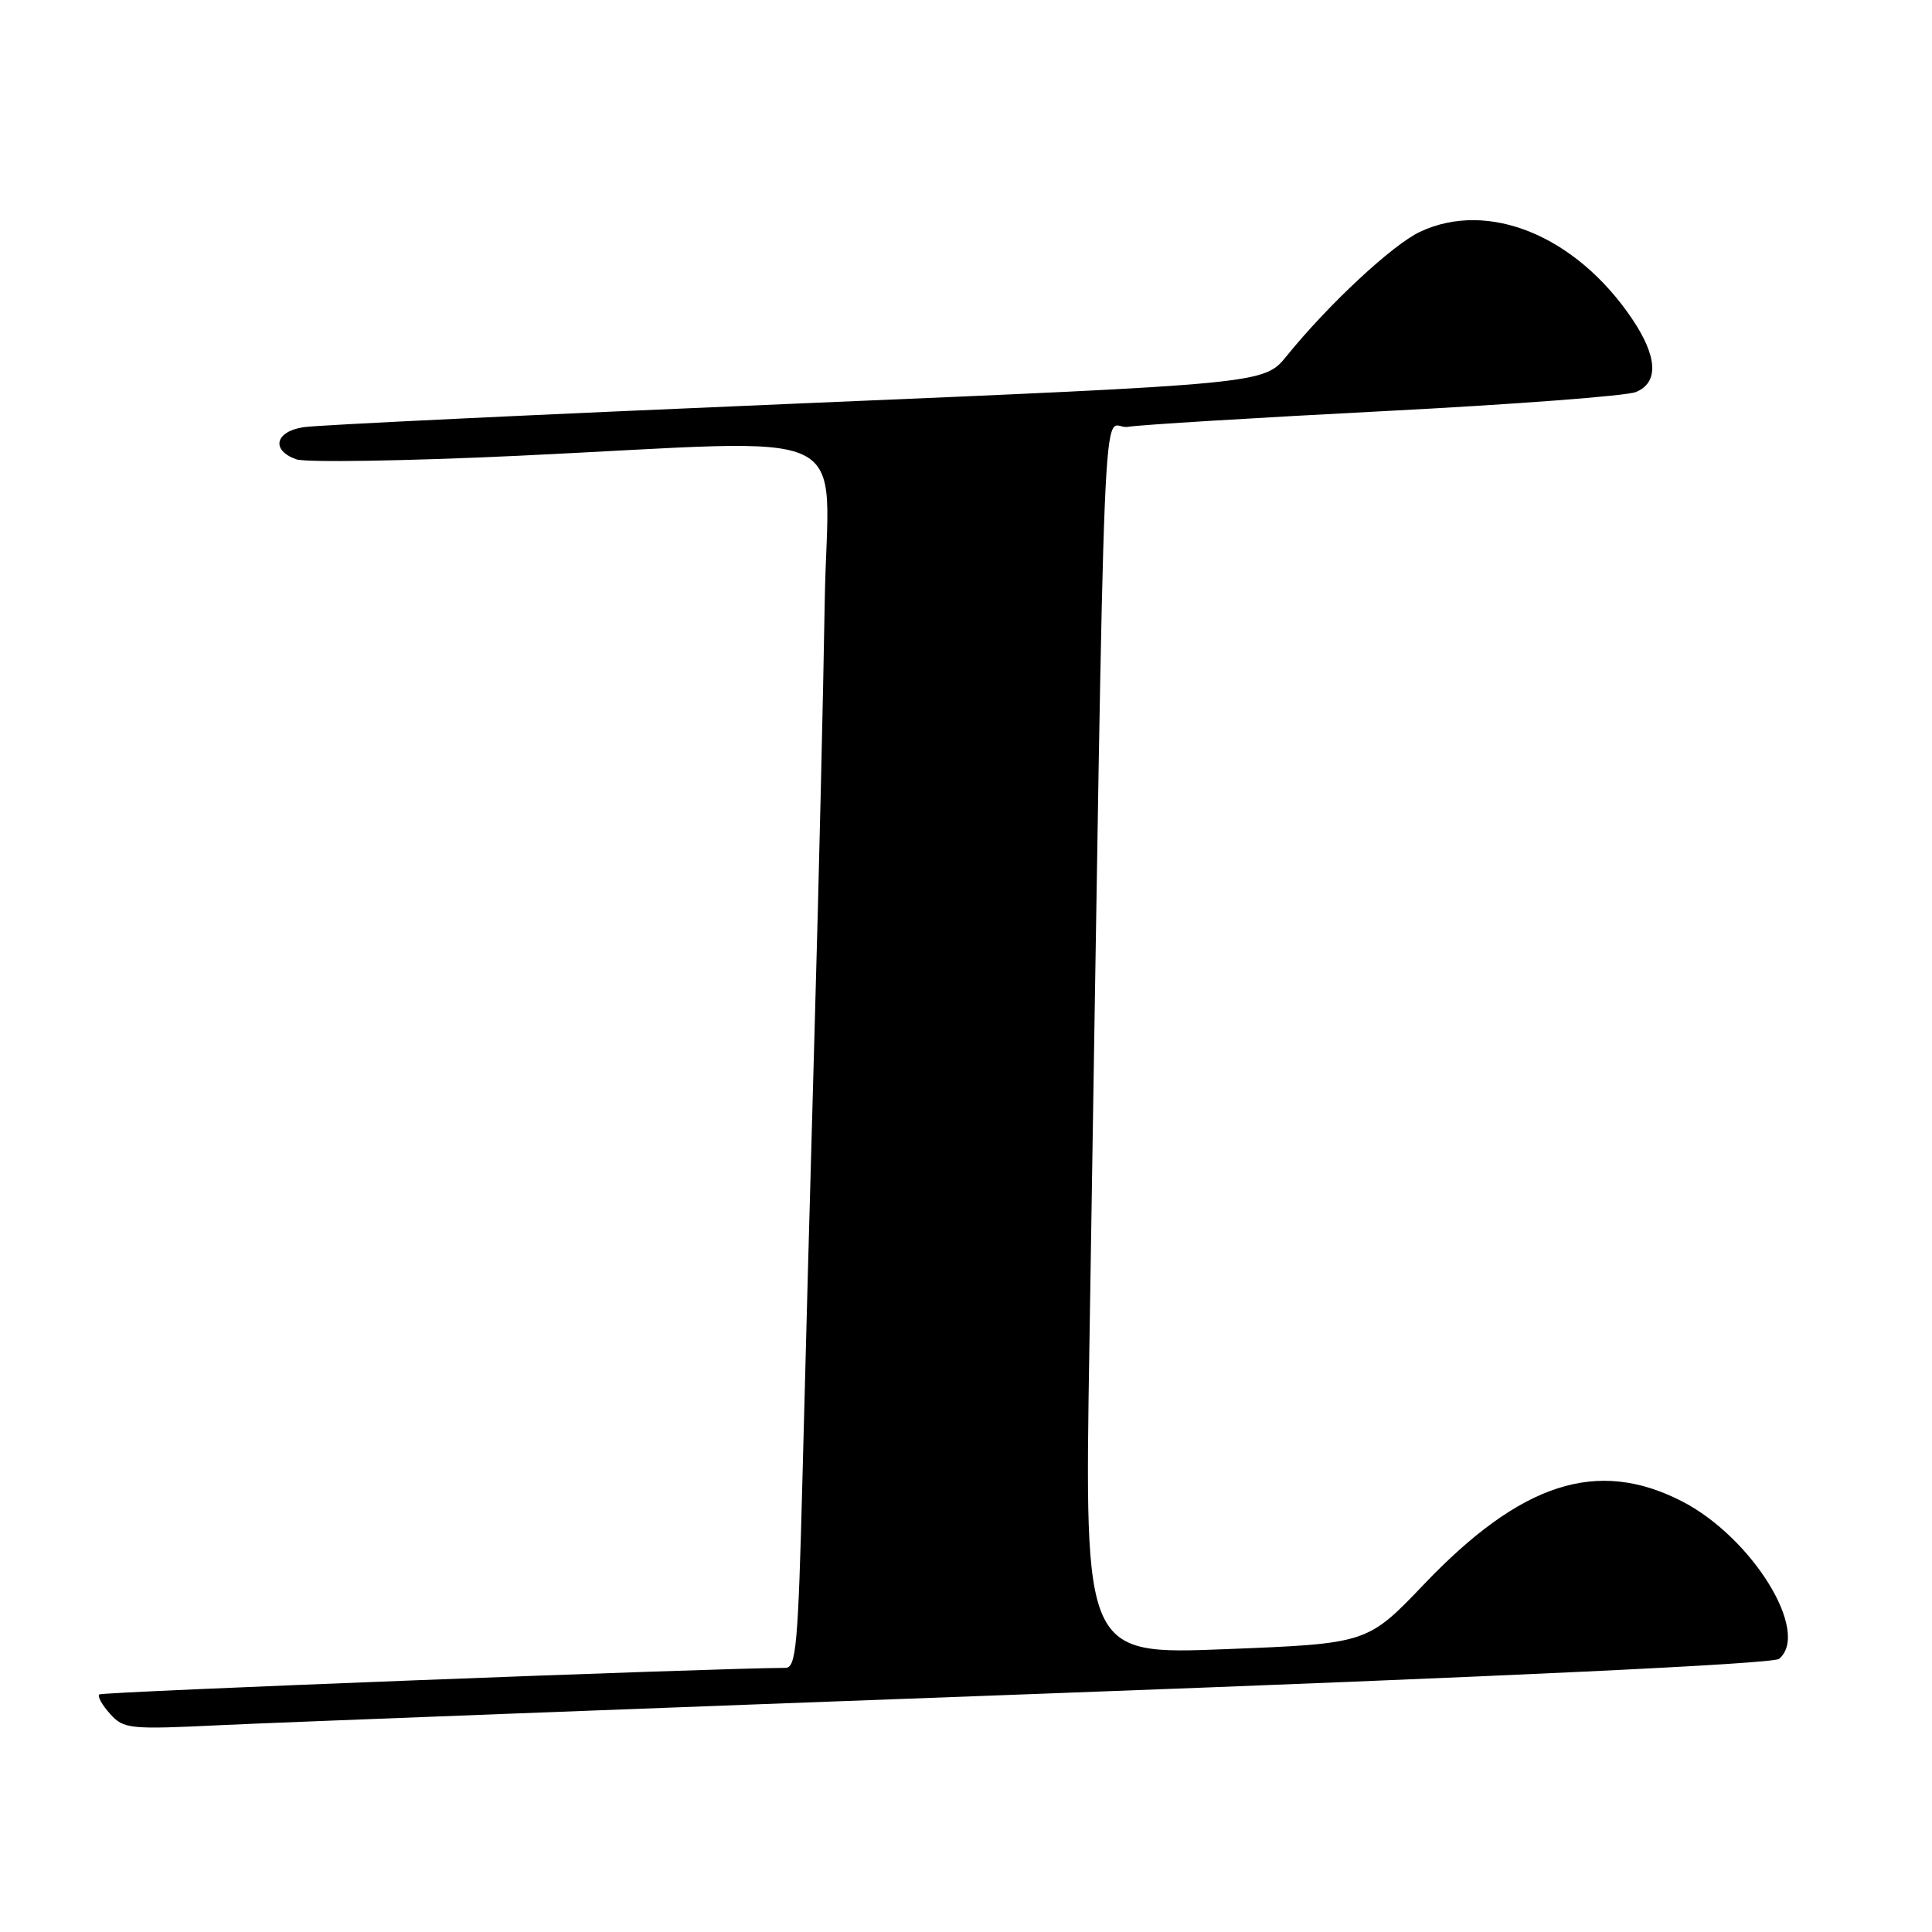 <?xml version="1.0" encoding="UTF-8" standalone="no"?>
<!DOCTYPE svg PUBLIC "-//W3C//DTD SVG 1.1//EN" "http://www.w3.org/Graphics/SVG/1.1/DTD/svg11.dtd" >
<svg xmlns="http://www.w3.org/2000/svg" xmlns:xlink="http://www.w3.org/1999/xlink" version="1.1" viewBox="0 0 256 256">
 <g >
 <path fill="currentColor"
d=" M 138.48 224.41 C 199.04 222.17 234.93 220.47 235.73 219.81 C 239.96 216.30 232.15 203.67 222.81 198.90 C 211.63 193.20 201.58 196.44 188.73 209.88 C 181.19 217.78 181.19 217.78 162.44 218.52 C 143.69 219.26 143.69 219.26 144.35 178.38 C 146.51 43.24 145.94 57.09 149.40 56.56 C 151.11 56.29 166.45 55.35 183.50 54.47 C 200.55 53.59 215.51 52.46 216.75 51.95 C 219.82 50.71 219.64 47.25 216.25 42.23 C 208.81 31.22 197.19 26.46 188.15 30.72 C 184.49 32.45 176.04 40.32 170.48 47.18 C 167.50 50.86 167.50 50.86 105.50 53.48 C 71.40 54.92 42.04 56.32 40.25 56.60 C 36.45 57.17 35.87 59.65 39.25 60.86 C 40.49 61.30 53.65 61.09 68.50 60.40 C 114.83 58.22 109.66 55.77 109.28 79.75 C 109.10 91.16 108.51 116.47 107.95 136.00 C 107.40 155.53 106.66 182.64 106.32 196.25 C 105.76 217.94 105.49 221.00 104.09 221.00 C 94.76 221.03 13.50 224.17 13.15 224.52 C 12.89 224.78 13.54 225.94 14.59 227.10 C 16.41 229.11 17.12 229.18 29.50 228.58 C 36.65 228.24 85.69 226.36 138.48 224.41 Z "/>
</g>
</svg>